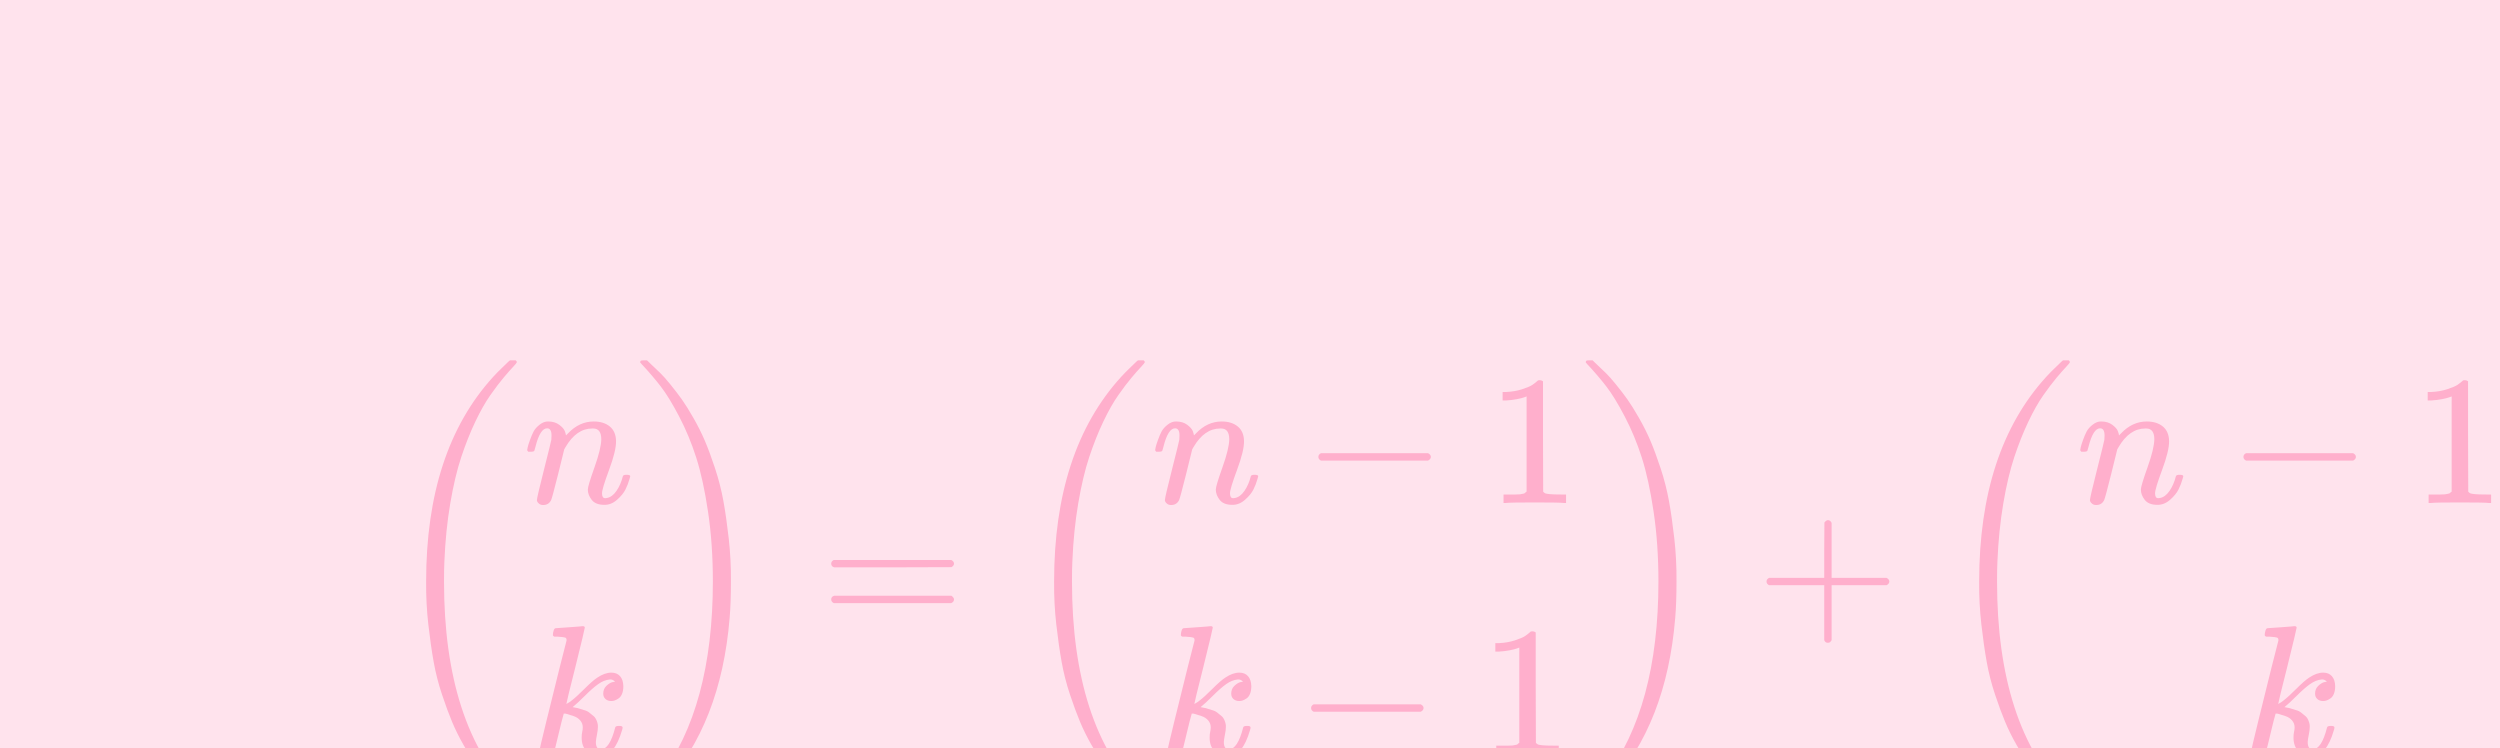 <?xml version="1.0" encoding="UTF-8" standalone="no"?>
<svg
   width="171.04"
   height="51.192"
   viewBox="0 -1562.5 9449.874 2828.3"
   aria-hidden="true"
   version="1.1"
   id="svg45"
   sodipodi:docname="math-3012.svg"
   inkscape:version="1.3.2 (091e20ef0f, 2023-11-25, custom)"
   xmlns:inkscape="http://www.inkscape.org/namespaces/inkscape"
   xmlns:sodipodi="http://sodipodi.sourceforge.net/DTD/sodipodi-0.dtd"
   xmlns:xlink="http://www.w3.org/1999/xlink"
   xmlns="http://www.w3.org/2000/svg"
   xmlns:svg="http://www.w3.org/2000/svg">
  <sodipodi:namedview
     id="namedview45"
     pagecolor="#ffffff"
     bordercolor="#000000"
     borderopacity="0.25"
     inkscape:showpageshadow="2"
     inkscape:pageopacity="0.0"
     inkscape:pagecheckerboard="0"
     inkscape:deskcolor="#d1d1d1"
     inkscape:zoom="2.1568501"
     inkscape:cx="144.65539"
     inkscape:cy="17.618285"
     inkscape:window-width="2560"
     inkscape:window-height="1530"
     inkscape:window-x="0"
     inkscape:window-y="34"
     inkscape:window-maximized="1"
     inkscape:current-layer="svg45" />
  <defs
     id="defs1">
    <path
       id="MJX-6-TEX-I-1D44E"
       d="m 33,157 q 0,101 76,192 76,91 171,92 51,0 90,-49 16,30 46,30 13,0 23,-8 10,-8 10,-20 0,-13 -37,-160 -37,-147 -38,-166 0,-25 7,-33 7,-8 21,-9 9,1 20,9 21,20 41,96 6,20 10,21 2,1 10,1 h 4 q 19,0 19,-9 0,-6 -5,-27 Q 496,96 481,63 466,30 449,13 436,0 417,-8 q -8,-2 -24,-2 -34,0 -57,15 -23,15 -30,31 l -6,15 q -1,1 -4,-1 -2,-2 -4,-4 -59,-56 -120,-56 -55,0 -97,40 -42,40 -42,127 z m 318,171 q 0,6 -5,22 -5,16 -23,35 -18,19 -46,20 -35,0 -67,-31 -32,-31 -50,-81 -29,-79 -41,-164 0,-3 0,-11 0,-8 -1,-12 0,-45 18,-62 18,-17 43,-18 38,0 75,33 37,33 44,51 2,4 27,107 25,103 26,111 z" />
    <path
       id="MJX-6-TEX-N-30"
       d="m 96,585 q 56,81 153,81 48,0 96,-26 48,-26 78,-92 37,-83 37,-228 0,-155 -43,-237 -20,-42 -55,-67 -35,-25 -61,-31 -26,-6 -51,-7 -26,0 -52,6 -26,6 -61,32 -35,26 -55,67 -43,82 -43,237 0,174 57,265 z m 225,12 q -30,32 -71,32 -42,0 -72,-32 -25,-26 -33,-72 -8,-46 -8,-192 0,-158 8,-208 8,-50 36,-79 28,-30 69,-30 40,0 68,30 29,30 36,84 7,54 8,203 0,145 -8,191 -8,46 -33,73 z" />
    <path
       id="MJX-6-TEX-N-2B"
       d="m 56,237 q 0,0 0,13 0,13 14,20 h 299 v 150 l 1,150 q 10,13 19,13 13,0 20,-15 V 270 h 298 q 15,-8 15,-20 0,-12 -15,-20 H 409 V -68 q -8,-14 -18,-14 h -2 -2 q -12,0 -18,14 V 230 H 70 q -14,7 -14,20 z" />
    <path
       id="MJX-6-TEX-N-31"
       d="m 213,578 -13,-5 q -14,-5 -40,-10 -26,-5 -58,-7 H 83 v 46 h 19 q 47,2 87,15 40,13 56,24 16,11 28,22 2,3 12,3 9,0 17,-6 V 361 l 1,-300 q 7,-7 12,-9 5,-2 24,-4 19,-2 62,-2 h 26 V 0 H 416 Q 395,3 257,3 121,3 100,0 H 88 v 46 h 26 q 22,0 38,0 16,0 25,1 9,1 16,3 7,2 8,2 1,0 6,5 5,5 6,4 z" />
    <path
       id="MJX-6-TEX-I-1D465"
       d="m 52,289 q 7,42 54,97 47,55 116,56 35,0 64,-18 29,-18 43,-45 42,63 101,63 37,0 64,-22 27,-22 28,-59 0,-29 -14,-47 -14,-18 -27,-22 -13,-4 -23,-4 -19,0 -31,11 -12,11 -12,29 0,46 50,63 -11,13 -40,13 -13,0 -19,-2 -38,-16 -56,-66 -60,-221 -60,-258 0,-28 16,-40 16,-12 35,-12 37,0 73,33 36,33 49,81 3,10 6,11 3,1 16,2 h 4 q 15,0 15,-8 0,-1 -2,-11 Q 486,77 440,33 394,-11 333,-11 263,-11 227,52 186,-10 133,-10 h -6 q -49,0 -70,26 -21,26 -22,55 0,32 19,52 19,20 45,20 43,0 43,-42 Q 142,81 130,66 118,51 107,46 96,41 94,41 l -3,-1 q 0,-1 6,-4 6,-3 16,-7 10,-4 19,-3 36,0 62,45 9,16 23,68 14,52 28,108 14,56 16,66 5,27 5,39 0,28 -15,40 -15,12 -34,12 -40,0 -75,-32 -35,-32 -49,-82 -2,-9 -5,-10 -3,-1 -16,-2 H 58 q -6,6 -6,11 z" />
    <path
       id="MJX-6-TEX-N-32"
       d="m 109,429 q -27,0 -43,18 -16,18 -16,44 0,71 53,123 53,52 132,52 91,0 152,-56 61,-56 62,-145 0,-43 -20,-82 -20,-39 -48,-68 -28,-29 -80,-74 -36,-31 -100,-92 l -59,-56 76,-1 q 157,0 167,5 7,2 24,89 v 3 h 40 v -3 Q 448,183 436,95 424,7 421,3 V 0 H 50 v 19 12 q 0,7 6,15 6,8 30,35 29,32 50,56 9,10 34,37 25,27 34,37 9,10 29,33 20,23 28,34 8,11 23,30 15,19 21,32 6,13 15,29 9,16 13,32 4,16 7,30 3,14 3,33 0,63 -34,109 -34,46 -97,46 -33,0 -58,-17 -25,-17 -35,-33 -10,-16 -10,-19 0,-1 5,-1 18,0 37,-14 19,-14 19,-46 0,-25 -16,-42 -16,-17 -45,-18 z" />
    <path
       id="MJX-6-TEX-N-33"
       d="m 127,463 q -27,0 -42,17 -15,17 -16,44 0,55 48,98 48,43 116,43 35,0 44,-1 74,-12 113,-53 39,-41 40,-89 0,-52 -34,-101 -34,-49 -94,-71 l -3,-2 q 0,-1 9,-3 9,-2 29,-9 20,-7 38,-21 82,-53 82,-140 0,-79 -62,-138 -62,-59 -157,-59 -80,0 -138,43 -58,43 -58,109 0,28 18,45 18,17 45,18 28,0 46,-18 18,-18 18,-45 0,-11 -3,-20 -3,-9 -7,-16 -4,-7 -11,-12 -7,-5 -12,-8 -5,-3 -10,-4 -5,-1 -8,-3 l -4,-1 q 51,-45 124,-45 55,0 83,53 17,33 17,101 v 20 q 0,95 -64,127 -15,6 -61,7 l -42,1 -3,2 q -2,3 -2,16 0,18 8,18 28,0 58,5 34,5 62,42 28,37 28,112 v 8 q 0,57 -35,79 -22,14 -47,14 -32,0 -59,-11 -27,-11 -38,-23 -11,-12 -11,-12 h 3 q 3,-1 8,-2 5,-1 10,-5 5,-4 12,-7 7,-3 10,-11 3,-8 8,-15 5,-7 3,-20 0,-22 -14,-39 -14,-17 -45,-18 z" />
    <path
       id="MJX-6-TEX-N-2026"
       d="m 78,60 q 0,24 17,42 17,18 43,18 24,0 42,-16 Q 198,88 199,61 199,36 182,18 165,0 139,0 113,0 96,17 79,34 78,60 Z m 447,0 q 0,24 17,42 17,18 43,18 24,0 42,-16 Q 645,88 646,61 646,36 629,18 612,0 586,0 560,0 543,17 526,34 525,60 Z m 447,0 q 0,24 17,42 17,18 43,18 24,0 42,-16 18,-16 19,-43 0,-25 -17,-43 -17,-18 -43,-18 -26,0 -43,17 -17,17 -18,43 z" />
    <path
       id="MJX-6-TEX-N-3D"
       d="m 56,347 q 0,13 14,20 h 637 q 15,-8 15,-20 0,-11 -14,-19 L 390,327 H 72 q -16,5 -16,20 z m 0,-194 q 0,15 16,20 h 636 q 14,-10 14,-20 0,-13 -15,-20 H 70 q -14,7 -14,20 z" />
    <path
       id="MJX-6-TEX-LO-2211"
       d="m 60,948 q 3,2 605,2 h 602 l 58,-135 q 59,-138 63,-146 h -40 l -7,14 q -21,41 -56,78 -50,48 -111,77 -61,29 -141,43 -80,14 -151,17 -71,3 -183,4 H 574 543 251 l 8,-11 q 463,-633 465,-639 1,-2 0,-6 -3,-3 -264,-302 L 196,-356 q 0,-1 211,-1 52,0 141,0 89,0 128,-1 136,0 220,5 84,5 167,21 83,16 141,49 58,33 103,87 21,26 41,72 h 40 q 0,-1 -7,-21 -7,-20 -25,-65 -18,-45 -31,-84 l -58,-155 -601,-1 q -602,0 -605,2 -6,2 -6,9 0,2 2,6 l 533,610 q 0,1 -33,45 -33,44 -105,144 -72,100 -130,178 L 56,909 55,924 q 0,21 5,24 z" />
    <path
       id="MJX-6-TEX-I-1D458"
       d="m 121,647 q 0,10 4,23 4,13 12,13 1,0 72,5 71,5 73,6 12,0 12,-8 0,-7 -50,-209 -50,-198 -50,-205 19,10 29,19 24,18 69,63 45,45 70,61 40,27 76,27 30,0 47,-19 17,-19 18,-54 0,-25 -7,-42 -7,-17 -19,-25 -12,-8 -21,-11 -9,-3 -18,-3 -20,0 -32,11 -12,11 -12,29 0,25 16,41 16,16 32,21 l 16,3 q -12,12 -24,12 h -4 q -32,-3 -63,-25 -31,-22 -73,-64 -42,-42 -66,-61 2,-1 15,-3 13,-2 24,-6 11,-4 26,-8 15,-4 27,-14 12,-10 22,-18 10,-8 17,-26 7,-18 6,-33 0,-17 -5,-41 -5,-24 -6,-40 0,-40 27,-40 48,0 78,119 2,8 20,8 h 4 q 16,0 16,-9 0,-5 -3,-14 -41,-141 -118,-141 -45,0 -73,26 -28,26 -28,75 0,18 3,31 3,13 3,24 0,22 -14,38 -14,16 -35,23 -21,7 -34,11 -13,4 -18,3 h -2 q -12,-42 -21,-81 -9,-39 -14,-58 -5,-19 -9,-37 -4,-18 -7,-24 -3,-6 -7,-13 -4,-7 -11,-9 -13,-9 -28,-9 -17,0 -26,10 -9,10 -9,17 0,10 37,160 37,150 73,295 l 37,145 q 1,13 -7,16 -8,3 -39,5 h -5 q -10,0 -13,0 -3,0 -7,3 -4,3 -3,7 z" />
    <path
       id="MJX-6-TEX-N-221E"
       d="m 55,217 q 0,88 56,156 56,68 143,69 88,0 165,-61 38,-31 74,-78 l 14,-19 7,10 q 104,148 233,148 86,0 141,-68 55,-68 56,-160 0,-86 -55,-155 -55,-69 -146,-70 -86,0 -163,61 -38,31 -74,78 l -14,19 -7,-10 Q 381,-11 252,-11 166,-11 111,57 56,125 55,217 Z m 852,0 q 0,68 -38,124 -38,56 -108,56 -21,0 -41,-5 -20,-5 -38,-14 -18,-9 -34,-19 -16,-10 -29,-24 -13,-14 -25,-25 -12,-11 -20,-25 -8,-14 -15,-22 -7,-8 -11,-17 l -5,-8 31,-40 q 31,-40 48,-60 17,-20 42,-44 25,-24 50,-33 25,-9 51,-10 62,0 102,49 40,49 40,117 z M 92,214 q 0,-69 39,-125 39,-56 108,-56 118,0 217,160 l -31,40 q -61,79 -91,104 -49,43 -101,43 -62,0 -101,-49 Q 93,282 92,214 Z" />
    <path
       id="MJX-17-TEX-S3-28"
       d="m 701,-940 q 0,-3 -6,-9 h -31 q -2,2 -28,27 -26,25 -45,43 -19,18 -54,61 -35,43 -62,81 -27,38 -63,101 -36,63 -62,125 -26,62 -55,149 -29,87 -45,176 -16,89 -29,203 -13,114 -12,234 0,711 364,1110 23,25 43,44 20,19 33,32 13,13 15,13 h 31 q 6,-6 6,-9 0,-5 -20,-26 -20,-21 -52,-59 -32,-38 -72,-95 -40,-57 -81,-143 -41,-86 -76,-191 -35,-105 -60,-252 -25,-147 -32,-316 -2,-38 -2,-109 0,-389 94,-680 94,-291 290,-494 11,-12 11,-16 z" />
    <path
       id="MJX-17-TEX-I-1D45B"
       d="m 21,287 q 1,6 3,16 2,10 12,38 10,28 20,47 10,19 33,37 23,18 46,17 36,0 60,-18 24,-18 30,-34 6,-16 6,-21 0,-2 1,-2 l 11,11 q 61,64 139,64 54,0 87,-27 33,-27 34,-79 1,-52 -38,-157 -39,-105 -38,-127 0,-26 17,-26 6,0 9,1 29,5 52,38 23,33 35,80 2,8 20,8 20,0 20,-8 0,-1 -4,-15 -8,-29 -22,-57 -14,-28 -46,-56 -32,-28 -69,-27 -47,0 -68,27 -21,27 -21,56 0,19 36,120 36,101 37,152 0,59 -44,59 h -5 Q 288,404 229,303 L 222,291 189,157 Q 156,26 151,16 138,-11 108,-11 95,-11 87,-5 79,1 76,7 q -3,6 -2,10 0,13 38,163 38,150 40,163 1,5 1,23 0,39 -24,39 -38,0 -63,-100 -6,-20 -6,-21 -2,-6 -19,-6 H 27 q -6,6 -6,9 z" />
    <path
       id="MJX-17-TEX-I-1D458"
       d="m 121,647 q 0,10 4,23 4,13 12,13 1,0 72,5 71,5 73,6 12,0 12,-8 0,-7 -50,-209 -50,-198 -50,-205 19,10 29,19 24,18 69,63 45,45 70,61 40,27 76,27 30,0 47,-19 17,-19 18,-54 0,-25 -7,-42 -7,-17 -19,-25 -12,-8 -21,-11 -9,-3 -18,-3 -20,0 -32,11 -12,11 -12,29 0,25 16,41 16,16 32,21 l 16,3 q -12,12 -24,12 h -4 q -32,-3 -63,-25 -31,-22 -73,-64 -42,-42 -66,-61 2,-1 15,-3 13,-2 24,-6 11,-4 26,-8 15,-4 27,-14 12,-10 22,-18 10,-8 17,-26 7,-18 6,-33 0,-17 -5,-41 -5,-24 -6,-40 0,-40 27,-40 48,0 78,119 2,8 20,8 h 4 q 16,0 16,-9 0,-5 -3,-14 -41,-141 -118,-141 -45,0 -73,26 -28,26 -28,75 0,18 3,31 3,13 3,24 0,22 -14,38 -14,16 -35,23 -21,7 -34,11 -13,4 -18,3 h -2 q -12,-42 -21,-81 -9,-39 -14,-58 -5,-19 -9,-37 -4,-18 -7,-24 -3,-6 -7,-13 -4,-7 -11,-9 -13,-9 -28,-9 -17,0 -26,10 -9,10 -9,17 0,10 37,160 37,150 73,295 l 37,145 q 1,13 -7,16 -8,3 -39,5 h -5 q -10,0 -13,0 -3,0 -7,3 -4,3 -3,7 z" />
    <path
       id="MJX-17-TEX-S3-29"
       d="m 34,1438 q 0,8 3,10 3,2 13,2 h 6 15 q 2,-2 28,-27 26,-25 45,-43 19,-18 54,-61 35,-43 62,-81 27,-38 63,-101 36,-63 62,-124 26,-61 55,-149 29,-88 45,-176 16,-88 29,-203 13,-115 12,-234 0,-117 -7,-198 -47,-572 -357,-913 -23,-25 -43,-44 -20,-19 -33,-32 -13,-13 -15,-13 H 56 q -13,0 -17,2 -4,2 -5,10 54,54 106,124 288,383 288,1064 0,202 -26,377 -26,175 -64,294 -38,119 -93,224 -55,105 -100,163 -45,58 -99,116 -2,2 -4,4 -2,2 -3,4 -1,2 -3,3 z" />
    <path
       id="MJX-17-TEX-N-3D"
       d="m 56,347 q 0,13 14,20 h 637 q 15,-8 15,-20 0,-11 -14,-19 L 390,327 H 72 q -16,5 -16,20 z m 0,-194 q 0,15 16,20 h 636 q 14,-10 14,-20 0,-13 -15,-20 H 70 q -14,7 -14,20 z" />
    <path
       id="MJX-17-TEX-N-2212"
       d="m 84,237 q 0,0 0,13 0,13 14,20 h 581 q 15,-8 15,-20 0,-12 -15,-20 H 98 q -14,7 -14,20 z" />
    <path
       id="MJX-17-TEX-N-31"
       d="m 213,578 -13,-5 q -14,-5 -40,-10 -26,-5 -58,-7 H 83 v 46 h 19 q 47,2 87,15 40,13 56,24 16,11 28,22 2,3 12,3 9,0 17,-6 V 361 l 1,-300 q 7,-7 12,-9 5,-2 24,-4 19,-2 62,-2 h 26 V 0 H 416 Q 395,3 257,3 121,3 100,0 H 88 v 46 h 26 q 22,0 38,0 16,0 25,1 9,1 16,3 7,2 8,2 1,0 6,5 5,5 6,4 z" />
    <path
       id="MJX-17-TEX-N-2B"
       d="m 56,237 q 0,0 0,13 0,13 14,20 h 299 v 150 l 1,150 q 10,13 19,13 13,0 20,-15 V 270 h 298 q 15,-8 15,-20 0,-12 -15,-20 H 409 V -68 q -8,-14 -18,-14 h -2 -2 q -12,0 -18,14 V 230 H 70 q -14,7 -14,20 z" />
  </defs>
  <rect
     style="fill:#ffe3ed;fill-opacity:1;stroke:#ff0000;stroke-width:122.993;stroke-dasharray:122.993, 368.981"
     id="rect45"
     width="21094.689"
     height="6070.967"
     x="-5507.407"
     y="-3379.695" />
  <g
     stroke="currentColor"
     fill="currentColor"
     stroke-width="0"
     transform="matrix(0.697,0,0,-0.697,1465.063,809.927)"
     id="g37-3"
     style="fill:#ffafcc;fill-opacity:1">
    <g
       data-mml-node="math"
       id="g36-2"
       style="fill:#ffafcc;fill-opacity:1">
      <g
         data-mml-node="mrow"
         id="g8-0"
         style="fill:#ffafcc;fill-opacity:1">
        <g
           data-mml-node="TeXAtom"
           data-mjx-texclass="OPEN"
           id="g2-6"
           style="fill:#ffafcc;fill-opacity:1">
          <g
             data-mml-node="mo"
             transform="translate(0,-0.5)"
             id="g1-1"
             style="fill:#ffafcc;fill-opacity:1">
            <use
               data-c="28"
               xlink:href="#MJX-17-TEX-S3-28"
               id="use1-5"
               style="fill:#ffafcc;fill-opacity:1" />
          </g>
        </g>
        <g
           data-mml-node="mfrac"
           transform="translate(736)"
           id="g5-5"
           style="fill:#ffafcc;fill-opacity:1">
          <g
             data-mml-node="mi"
             transform="translate(0,676)"
             id="g3-4"
             style="fill:#ffafcc;fill-opacity:1">
            <use
               data-c="1D45B"
               xlink:href="#MJX-17-TEX-I-1D45B"
               id="use2-7"
               style="fill:#ffafcc;fill-opacity:1" />
          </g>
          <g
             data-mml-node="mi"
             transform="translate(39.5,-686)"
             id="g4-6"
             style="fill:#ffafcc;fill-opacity:1">
            <use
               data-c="1D458"
               xlink:href="#MJX-17-TEX-I-1D458"
               id="use3"
               style="fill:#ffafcc;fill-opacity:1" />
          </g>
        </g>
        <g
           data-mml-node="TeXAtom"
           data-mjx-texclass="CLOSE"
           transform="translate(1336)"
           id="g7-5"
           style="fill:#ffafcc;fill-opacity:1">
          <g
             data-mml-node="mo"
             transform="translate(0,-0.5)"
             id="g6-6"
             style="fill:#ffafcc;fill-opacity:1">
            <use
               data-c="29"
               xlink:href="#MJX-17-TEX-S3-29"
               id="use5-9"
               style="fill:#ffafcc;fill-opacity:1" />
          </g>
        </g>
      </g>
      <g
         data-mml-node="mo"
         transform="translate(2349.8)"
         id="g9-3"
         style="fill:#ffafcc;fill-opacity:1">
        <use
           data-c="3D"
           xlink:href="#MJX-17-TEX-N-3D"
           id="use8"
           style="fill:#ffafcc;fill-opacity:1" />
      </g>
      <g
         data-mml-node="mrow"
         transform="translate(3405.6)"
         id="g23-7"
         style="fill:#ffafcc;fill-opacity:1">
        <g
           data-mml-node="TeXAtom"
           data-mjx-texclass="OPEN"
           id="g11-4"
           style="fill:#ffafcc;fill-opacity:1">
          <g
             data-mml-node="mo"
             transform="translate(0,-0.5)"
             id="g10-5"
             style="fill:#ffafcc;fill-opacity:1">
            <use
               data-c="28"
               xlink:href="#MJX-17-TEX-S3-28"
               id="use9-2"
               style="fill:#ffafcc;fill-opacity:1" />
          </g>
        </g>
        <g
           data-mml-node="mfrac"
           transform="translate(736)"
           id="g20-5"
           style="fill:#ffafcc;fill-opacity:1">
          <g
             data-mml-node="mrow"
             transform="translate(0,676)"
             id="g15-4"
             style="fill:#ffafcc;fill-opacity:1">
            <g
               data-mml-node="mi"
               id="g12-7"
               style="fill:#ffafcc;fill-opacity:1">
              <use
                 data-c="1D45B"
                 xlink:href="#MJX-17-TEX-I-1D45B"
                 id="use11-4"
                 style="fill:#ffafcc;fill-opacity:1" />
            </g>
            <g
               data-mml-node="mo"
               transform="translate(822.2)"
               id="g13-4"
               style="fill:#ffafcc;fill-opacity:1">
              <use
                 data-c="2212"
                 xlink:href="#MJX-17-TEX-N-2212"
                 id="use12-3"
                 style="fill:#ffafcc;fill-opacity:1" />
            </g>
            <g
               data-mml-node="mn"
               transform="translate(1822.4)"
               id="g14-0"
               style="fill:#ffafcc;fill-opacity:1">
              <use
                 data-c="31"
                 xlink:href="#MJX-17-TEX-N-31"
                 id="use13"
                 style="fill:#ffafcc;fill-opacity:1" />
            </g>
          </g>
          <g
             data-mml-node="mrow"
             transform="translate(39.5,-686)"
             id="g19-7"
             style="fill:#ffafcc;fill-opacity:1">
            <g
               data-mml-node="mi"
               id="g16-8"
               style="fill:#ffafcc;fill-opacity:1">
              <use
                 data-c="1D458"
                 xlink:href="#MJX-17-TEX-I-1D458"
                 id="use15-6"
                 style="fill:#ffafcc;fill-opacity:1" />
            </g>
            <g
               data-mml-node="mo"
               transform="translate(743.2)"
               id="g17-8"
               style="fill:#ffafcc;fill-opacity:1">
              <use
                 data-c="2212"
                 xlink:href="#MJX-17-TEX-N-2212"
                 id="use16-8"
                 style="fill:#ffafcc;fill-opacity:1" />
            </g>
            <g
               data-mml-node="mn"
               transform="translate(1743.4)"
               id="g18-4"
               style="fill:#ffafcc;fill-opacity:1">
              <use
                 data-c="31"
                 xlink:href="#MJX-17-TEX-N-31"
                 id="use17"
                 style="fill:#ffafcc;fill-opacity:1" />
            </g>
          </g>
        </g>
        <g
           data-mml-node="TeXAtom"
           data-mjx-texclass="CLOSE"
           transform="translate(3058.4)"
           id="g22-3"
           style="fill:#ffafcc;fill-opacity:1">
          <g
             data-mml-node="mo"
             transform="translate(0,-0.5)"
             id="g21-1"
             style="fill:#ffafcc;fill-opacity:1">
            <use
               data-c="29"
               xlink:href="#MJX-17-TEX-S3-29"
               id="use20-4"
               style="fill:#ffafcc;fill-opacity:1" />
          </g>
        </g>
      </g>
      <g
         data-mml-node="mo"
         transform="translate(7422.2)"
         id="g24-9"
         style="fill:#ffafcc;fill-opacity:1">
        <use
           data-c="2B"
           xlink:href="#MJX-17-TEX-N-2B"
           id="use23-2"
           style="fill:#ffafcc;fill-opacity:1" />
      </g>
      <g
         data-mml-node="mrow"
         transform="translate(8422.4)"
         id="g35-0"
         style="fill:#ffafcc;fill-opacity:1">
        <g
           data-mml-node="TeXAtom"
           data-mjx-texclass="OPEN"
           id="g26-6"
           style="fill:#ffafcc;fill-opacity:1">
          <g
             data-mml-node="mo"
             transform="translate(0,-0.5)"
             id="g25-8"
             style="fill:#ffafcc;fill-opacity:1">
            <use
               data-c="28"
               xlink:href="#MJX-17-TEX-S3-28"
               id="use24-9"
               style="fill:#ffafcc;fill-opacity:1" />
          </g>
        </g>
        <g
           data-mml-node="mfrac"
           transform="translate(736)"
           id="g32-2"
           style="fill:#ffafcc;fill-opacity:1">
          <g
             data-mml-node="mrow"
             transform="translate(0,676)"
             id="g30-6"
             style="fill:#ffafcc;fill-opacity:1">
            <g
               data-mml-node="mi"
               id="g27-6"
               style="fill:#ffafcc;fill-opacity:1">
              <use
                 data-c="1D45B"
                 xlink:href="#MJX-17-TEX-I-1D45B"
                 id="use26-4"
                 style="fill:#ffafcc;fill-opacity:1" />
            </g>
            <g
               data-mml-node="mo"
               transform="translate(822.2)"
               id="g28-9"
               style="fill:#ffafcc;fill-opacity:1">
              <use
                 data-c="2212"
                 xlink:href="#MJX-17-TEX-N-2212"
                 id="use27-5"
                 style="fill:#ffafcc;fill-opacity:1" />
            </g>
            <g
               data-mml-node="mn"
               transform="translate(1822.4)"
               id="g29-0"
               style="fill:#ffafcc;fill-opacity:1">
              <use
                 data-c="31"
                 xlink:href="#MJX-17-TEX-N-31"
                 id="use28-4"
                 style="fill:#ffafcc;fill-opacity:1" />
            </g>
          </g>
          <g
             data-mml-node="mi"
             transform="translate(900.7,-686)"
             id="g31-8"
             style="fill:#ffafcc;fill-opacity:1">
            <use
               data-c="1D458"
               xlink:href="#MJX-17-TEX-I-1D458"
               id="use30-7"
               style="fill:#ffafcc;fill-opacity:1" />
          </g>
        </g>
        <g
           data-mml-node="TeXAtom"
           data-mjx-texclass="CLOSE"
           transform="translate(3058.4)"
           id="g34-1"
           style="fill:#ffafcc;fill-opacity:1">
          <g
             data-mml-node="mo"
             transform="translate(0,-0.5)"
             id="g33-7"
             style="fill:#ffafcc;fill-opacity:1">
            <use
               data-c="29"
               xlink:href="#MJX-17-TEX-S3-29"
               id="use32-2"
               style="fill:#ffafcc;fill-opacity:1" />
          </g>
        </g>
      </g>
    </g>
  </g>
</svg>
